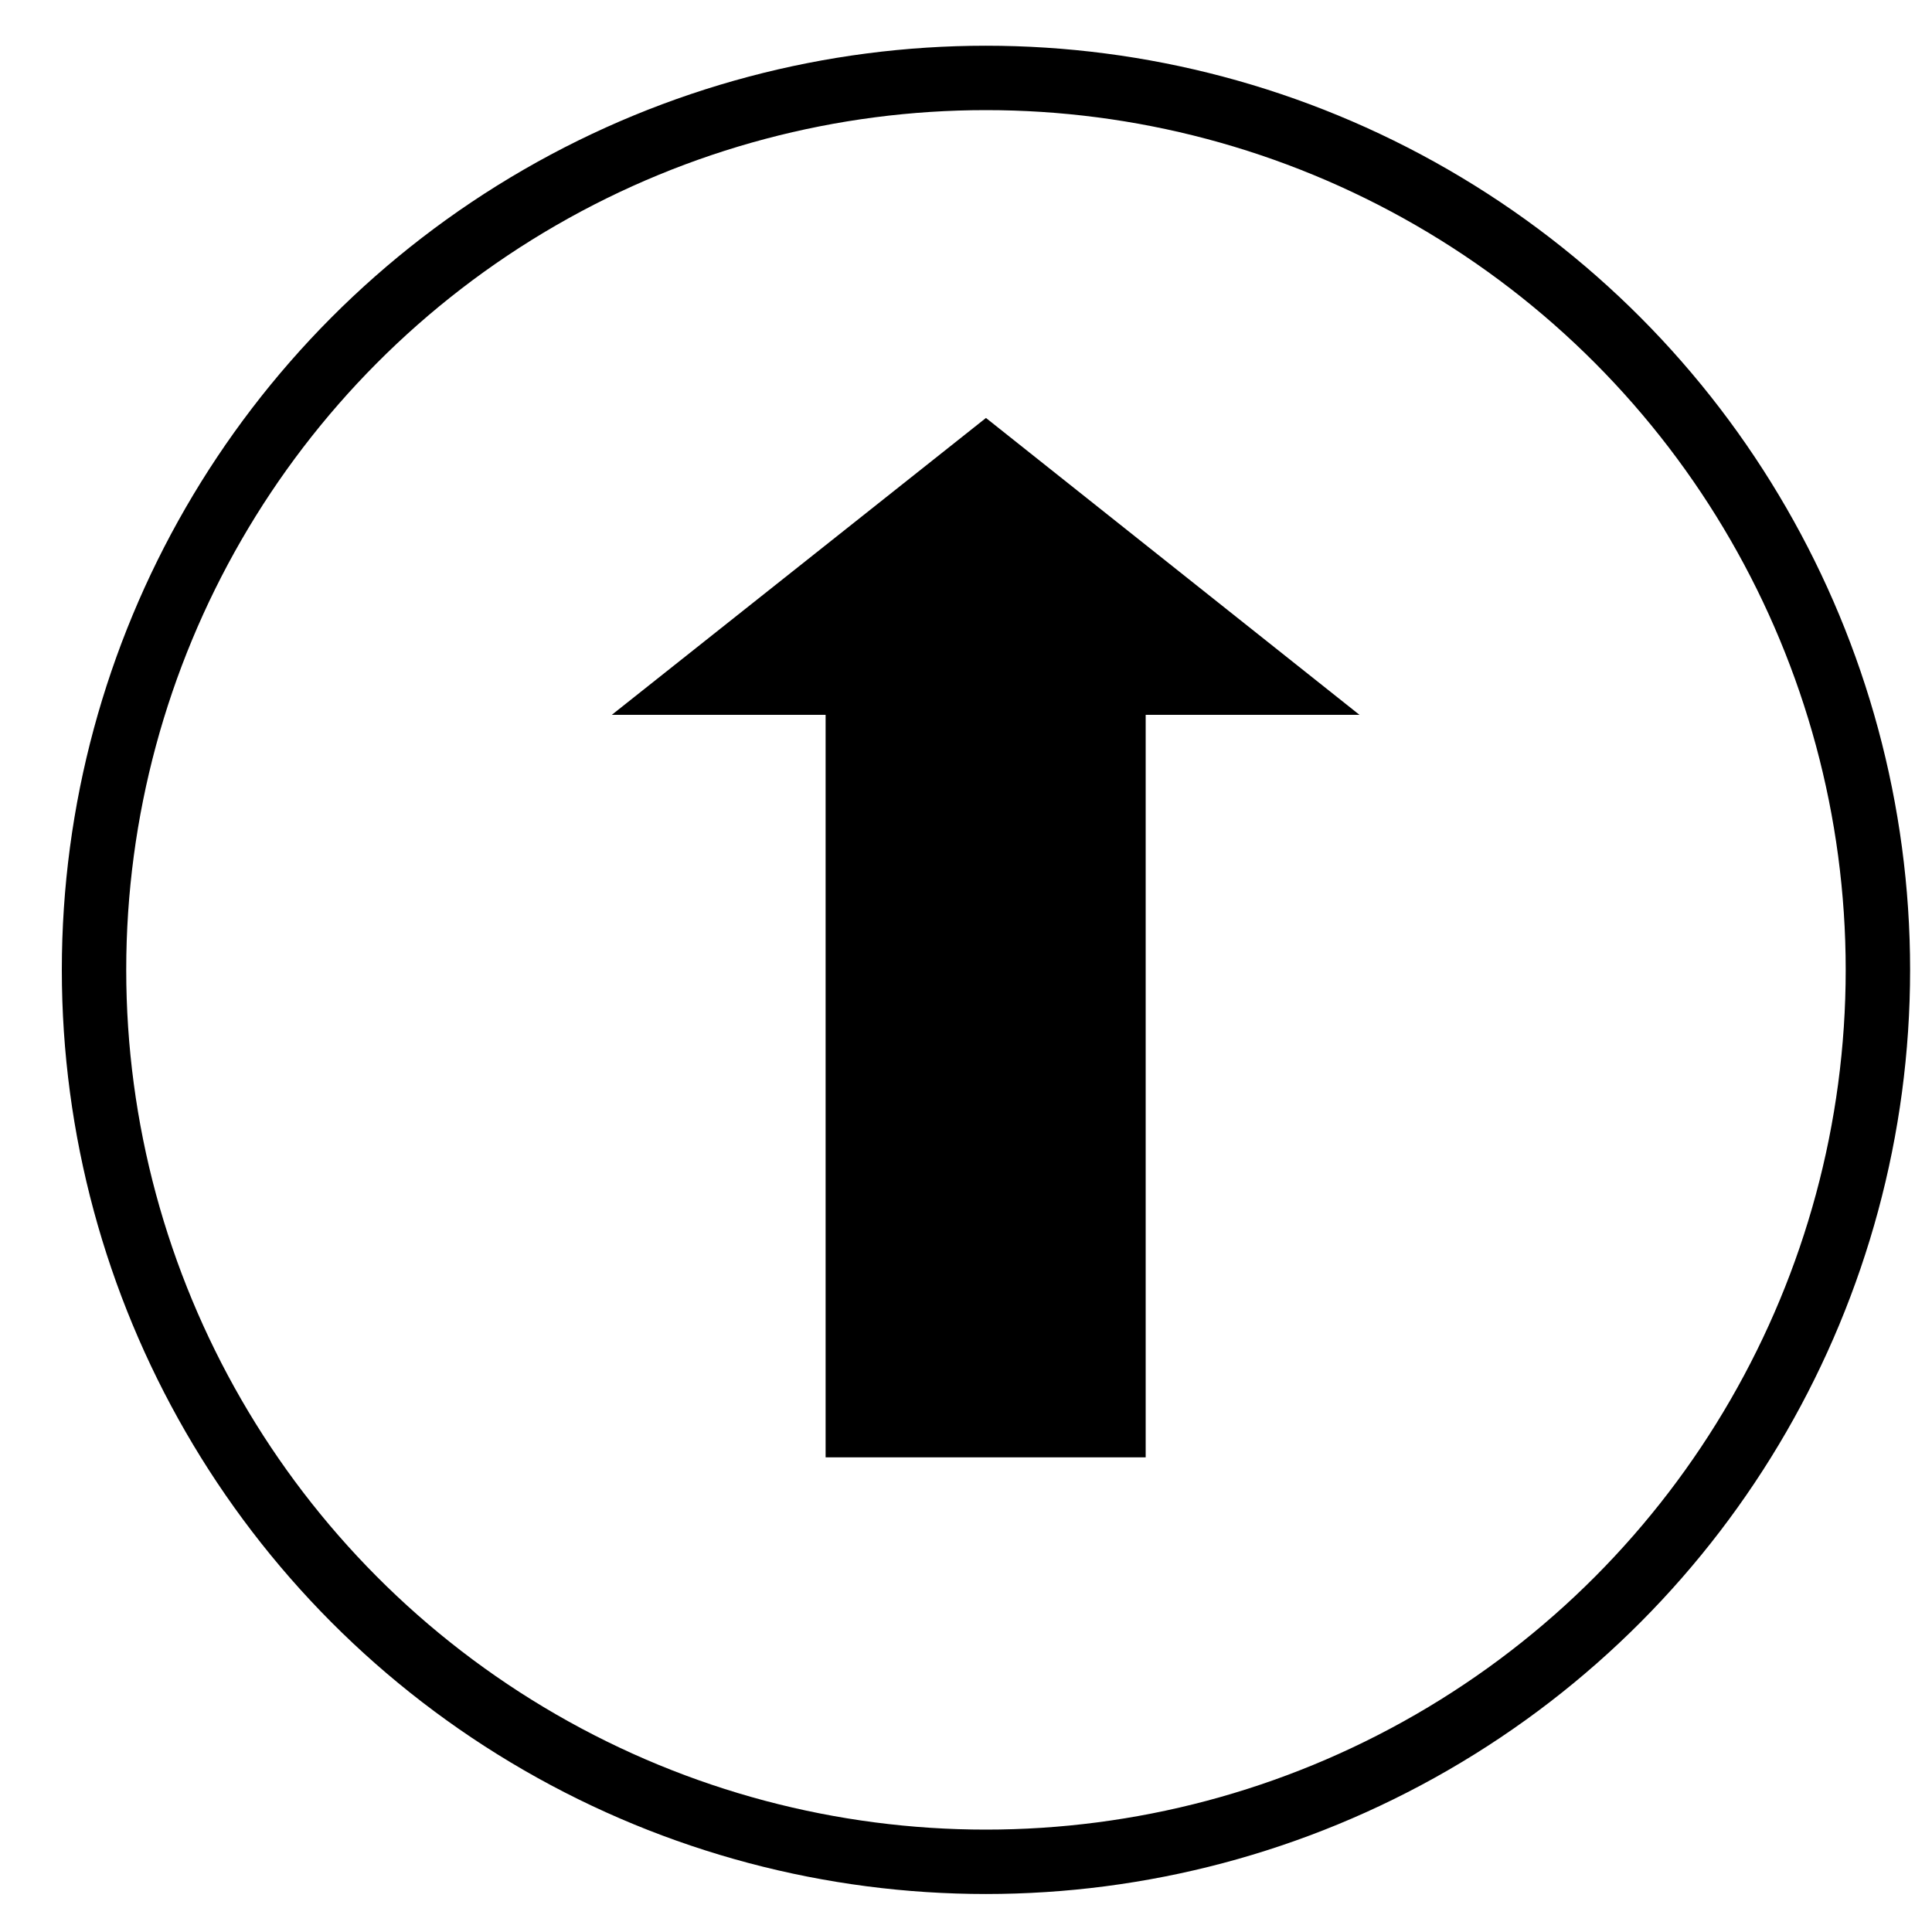 <?xml version="1.0" encoding="utf-8"?>
<!-- Generator: Adobe Illustrator 28.3.0, SVG Export Plug-In . SVG Version: 6.00 Build 0)  -->
<svg version="1.1" id="Layer_1" xmlns="http://www.w3.org/2000/svg" xmlns:xlink="http://www.w3.org/1999/xlink" x="0px" y="0px"
	 viewBox="0 0 30 30" style="enable-background:new 0 0 30 30;" xml:space="preserve">
<style type="text/css">
	.st0{fill:none;stroke:#000000;stroke-miterlimit:10;}
</style>
<polygon id="XMLID_6337_" points="15.31,6.49 9.5,11.1 12.82,11.1 12.82,22.63 17.79,22.63 17.79,11.1 21.11,11.1 "/>
<circle class="st0" cx="15.31" cy="15.06" r="13.85"/>
</svg>
